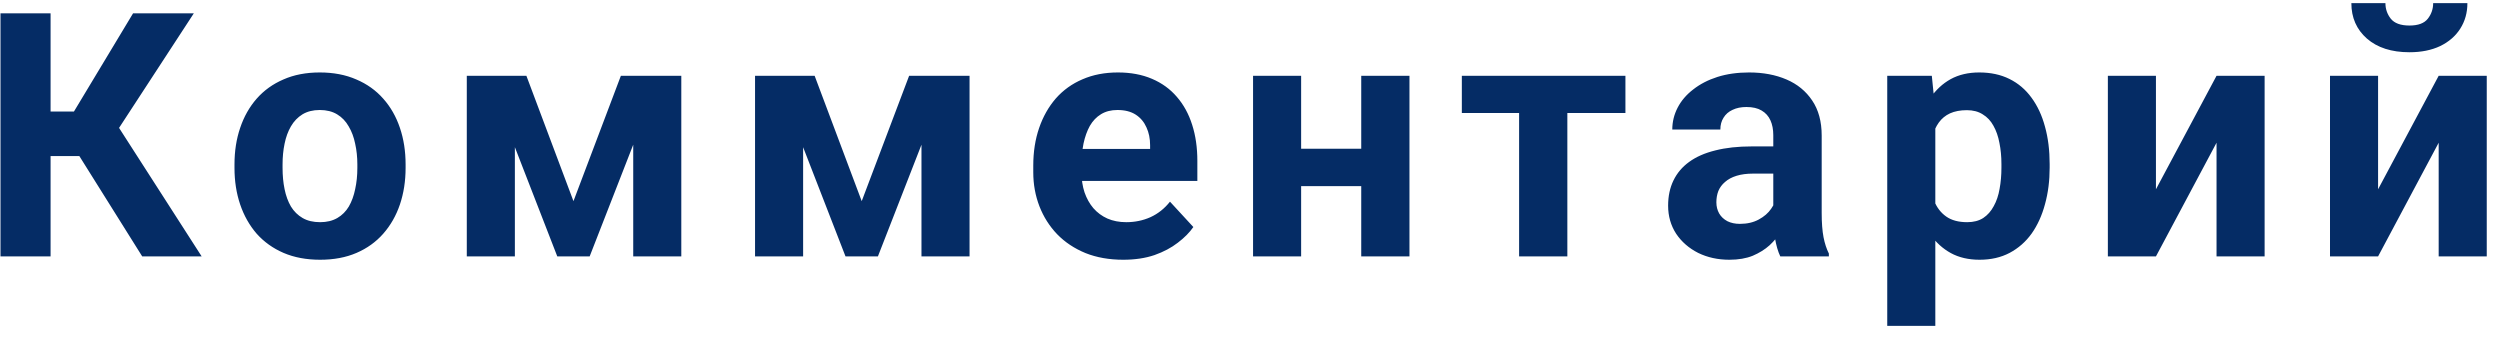 <svg width="117" height="16" viewBox="0 0 117 16" fill="none" xmlns="http://www.w3.org/2000/svg">
<path d="M2.367 0.625V12H0.023V0.625H2.367ZM9.07 0.625L4.711 7.305H1.844L1.547 5.219H3.461L6.227 0.625H9.07ZM6.656 12L3.469 6.914L5.094 5.242L9.438 12H6.656ZM10.974 7.859V7.695C10.974 7.076 11.062 6.505 11.24 5.984C11.417 5.458 11.675 5.003 12.013 4.617C12.352 4.232 12.768 3.932 13.263 3.719C13.758 3.5 14.325 3.391 14.966 3.391C15.607 3.391 16.177 3.5 16.677 3.719C17.177 3.932 17.596 4.232 17.935 4.617C18.279 5.003 18.539 5.458 18.716 5.984C18.893 6.505 18.982 7.076 18.982 7.695V7.859C18.982 8.474 18.893 9.044 18.716 9.57C18.539 10.091 18.279 10.547 17.935 10.938C17.596 11.323 17.18 11.622 16.685 11.836C16.19 12.05 15.622 12.156 14.982 12.156C14.341 12.156 13.771 12.05 13.271 11.836C12.776 11.622 12.357 11.323 12.013 10.938C11.675 10.547 11.417 10.091 11.24 9.57C11.062 9.044 10.974 8.474 10.974 7.859ZM13.224 7.695V7.859C13.224 8.214 13.255 8.544 13.318 8.852C13.38 9.159 13.479 9.43 13.615 9.664C13.755 9.893 13.938 10.073 14.162 10.203C14.385 10.333 14.659 10.398 14.982 10.398C15.294 10.398 15.562 10.333 15.787 10.203C16.01 10.073 16.19 9.893 16.326 9.664C16.461 9.43 16.56 9.159 16.622 8.852C16.69 8.544 16.724 8.214 16.724 7.859V7.695C16.724 7.352 16.69 7.029 16.622 6.727C16.56 6.419 16.458 6.148 16.318 5.914C16.182 5.674 16.003 5.487 15.779 5.352C15.555 5.216 15.284 5.148 14.966 5.148C14.648 5.148 14.378 5.216 14.154 5.352C13.935 5.487 13.755 5.674 13.615 5.914C13.479 6.148 13.38 6.419 13.318 6.727C13.255 7.029 13.224 7.352 13.224 7.695ZM26.838 9.414L29.057 3.547H30.893L27.596 12H26.081L22.799 3.547H24.635L26.838 9.414ZM24.096 3.547V12H21.846V3.547H24.096ZM29.635 12V3.547H31.885V12H29.635ZM40.328 9.414L42.547 3.547H44.383L41.086 12H39.57L36.289 3.547H38.125L40.328 9.414ZM37.586 3.547V12H35.336V3.547H37.586ZM43.125 12V3.547H45.375V12H43.125ZM52.568 12.156C51.911 12.156 51.323 12.052 50.802 11.844C50.281 11.63 49.839 11.336 49.474 10.961C49.115 10.586 48.839 10.151 48.646 9.656C48.453 9.156 48.357 8.625 48.357 8.062V7.75C48.357 7.109 48.448 6.523 48.63 5.992C48.812 5.461 49.073 5 49.411 4.609C49.755 4.219 50.172 3.919 50.661 3.711C51.151 3.497 51.703 3.391 52.318 3.391C52.917 3.391 53.448 3.49 53.911 3.688C54.375 3.885 54.763 4.167 55.075 4.531C55.393 4.896 55.633 5.333 55.794 5.844C55.956 6.349 56.036 6.911 56.036 7.531V8.469H49.318V6.969H53.825V6.797C53.825 6.484 53.768 6.206 53.654 5.961C53.544 5.711 53.378 5.513 53.154 5.367C52.93 5.221 52.643 5.148 52.294 5.148C51.997 5.148 51.742 5.214 51.529 5.344C51.315 5.474 51.141 5.656 51.005 5.891C50.875 6.125 50.776 6.401 50.708 6.719C50.646 7.031 50.615 7.375 50.615 7.75V8.062C50.615 8.401 50.661 8.714 50.755 9C50.854 9.286 50.992 9.534 51.169 9.742C51.352 9.951 51.57 10.112 51.825 10.227C52.086 10.341 52.38 10.398 52.708 10.398C53.115 10.398 53.492 10.32 53.841 10.164C54.195 10.003 54.5 9.76 54.755 9.438L55.849 10.625C55.672 10.88 55.43 11.125 55.122 11.359C54.82 11.594 54.456 11.787 54.029 11.938C53.602 12.083 53.115 12.156 52.568 12.156ZM64.44 6.961V8.711H60.143V6.961H64.44ZM60.893 3.547V12H58.643V3.547H60.893ZM65.963 3.547V12H63.706V3.547H65.963ZM73.352 3.547V12H71.094V3.547H73.352ZM76.07 3.547V5.289H68.414V3.547H76.07ZM82.99 10.094V6.328C82.99 6.057 82.945 5.826 82.857 5.633C82.768 5.435 82.63 5.281 82.443 5.172C82.26 5.062 82.023 5.008 81.732 5.008C81.482 5.008 81.266 5.052 81.083 5.141C80.901 5.224 80.76 5.346 80.662 5.508C80.562 5.664 80.513 5.849 80.513 6.062H78.263C78.263 5.703 78.346 5.362 78.513 5.039C78.68 4.716 78.922 4.432 79.24 4.188C79.557 3.938 79.935 3.742 80.372 3.602C80.815 3.461 81.31 3.391 81.857 3.391C82.513 3.391 83.096 3.5 83.607 3.719C84.117 3.938 84.518 4.266 84.81 4.703C85.107 5.141 85.255 5.688 85.255 6.344V9.961C85.255 10.425 85.284 10.805 85.341 11.102C85.398 11.393 85.482 11.648 85.591 11.867V12H83.318C83.208 11.771 83.125 11.484 83.068 11.141C83.016 10.792 82.99 10.443 82.99 10.094ZM83.287 6.852L83.302 8.125H82.044C81.747 8.125 81.49 8.159 81.271 8.227C81.052 8.294 80.872 8.391 80.732 8.516C80.591 8.635 80.487 8.776 80.419 8.938C80.357 9.099 80.326 9.276 80.326 9.469C80.326 9.661 80.37 9.836 80.458 9.992C80.547 10.143 80.674 10.263 80.841 10.352C81.008 10.435 81.203 10.477 81.427 10.477C81.766 10.477 82.06 10.409 82.31 10.273C82.56 10.138 82.753 9.971 82.888 9.773C83.029 9.576 83.102 9.388 83.107 9.211L83.701 10.164C83.617 10.378 83.503 10.599 83.357 10.828C83.216 11.057 83.037 11.273 82.818 11.477C82.599 11.675 82.336 11.838 82.029 11.969C81.721 12.094 81.357 12.156 80.935 12.156C80.398 12.156 79.912 12.05 79.474 11.836C79.042 11.617 78.698 11.318 78.443 10.938C78.193 10.552 78.068 10.115 78.068 9.625C78.068 9.182 78.151 8.789 78.318 8.445C78.484 8.102 78.729 7.812 79.052 7.578C79.38 7.339 79.789 7.159 80.279 7.039C80.768 6.914 81.336 6.852 81.982 6.852H83.287ZM90.573 5.172V15.25H88.323V3.547H90.409L90.573 5.172ZM95.924 7.68V7.844C95.924 8.458 95.852 9.029 95.706 9.555C95.565 10.081 95.357 10.539 95.081 10.93C94.805 11.315 94.461 11.617 94.049 11.836C93.643 12.05 93.174 12.156 92.643 12.156C92.128 12.156 91.68 12.052 91.299 11.844C90.919 11.635 90.599 11.344 90.338 10.969C90.083 10.588 89.878 10.148 89.721 9.648C89.565 9.148 89.445 8.612 89.362 8.039V7.609C89.445 6.995 89.565 6.432 89.721 5.922C89.878 5.406 90.083 4.961 90.338 4.586C90.599 4.206 90.917 3.911 91.292 3.703C91.672 3.495 92.117 3.391 92.628 3.391C93.164 3.391 93.635 3.492 94.042 3.695C94.453 3.898 94.797 4.19 95.073 4.57C95.354 4.951 95.565 5.404 95.706 5.93C95.852 6.456 95.924 7.039 95.924 7.68ZM93.667 7.844V7.68C93.667 7.32 93.635 6.99 93.573 6.688C93.516 6.38 93.422 6.112 93.292 5.883C93.167 5.654 93 5.477 92.792 5.352C92.588 5.221 92.341 5.156 92.049 5.156C91.742 5.156 91.479 5.206 91.26 5.305C91.047 5.404 90.872 5.547 90.737 5.734C90.602 5.922 90.5 6.146 90.432 6.406C90.365 6.667 90.323 6.961 90.307 7.289V8.375C90.333 8.76 90.406 9.107 90.526 9.414C90.646 9.716 90.831 9.956 91.081 10.133C91.331 10.31 91.659 10.398 92.065 10.398C92.362 10.398 92.612 10.333 92.815 10.203C93.018 10.068 93.182 9.883 93.307 9.648C93.438 9.414 93.529 9.143 93.581 8.836C93.638 8.529 93.667 8.198 93.667 7.844ZM100.898 8.859L103.734 3.547H105.984V12H103.734V6.68L100.898 12H98.648V3.547H100.898V8.859ZM111.294 8.859L114.13 3.547H116.38V12H114.13V6.68L111.294 12H109.044V3.547H111.294V8.859ZM113.872 0.148H115.474C115.474 0.596 115.362 0.995 115.138 1.344C114.919 1.688 114.607 1.958 114.201 2.156C113.794 2.349 113.315 2.445 112.763 2.445C111.924 2.445 111.26 2.232 110.771 1.805C110.286 1.378 110.044 0.826 110.044 0.148H111.638C111.638 0.419 111.721 0.661 111.888 0.875C112.06 1.089 112.352 1.195 112.763 1.195C113.169 1.195 113.456 1.089 113.622 0.875C113.789 0.661 113.872 0.419 113.872 0.148Z" fill="#052C65"/>
</svg>
